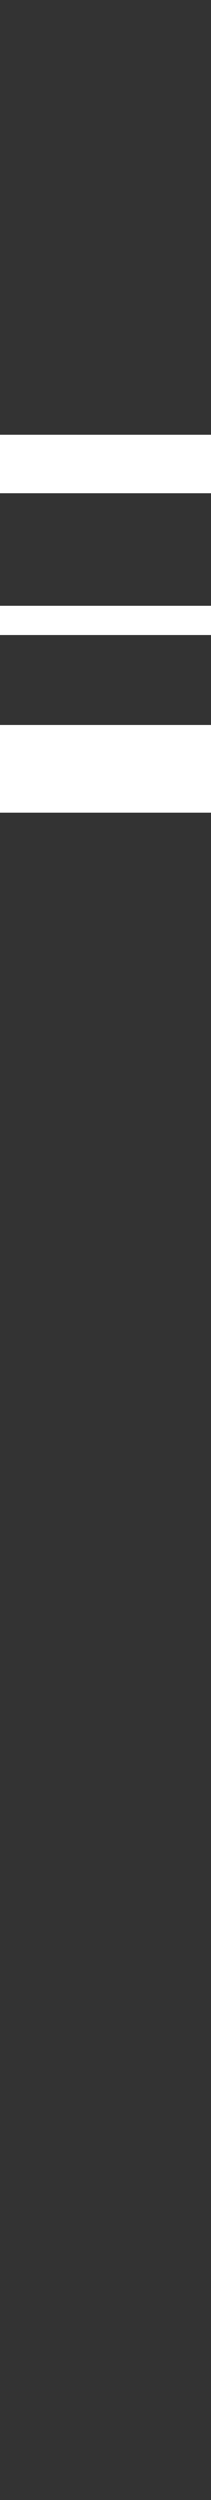 <?xml version="1.0" encoding="UTF-8" standalone="no"?>
<!-- Generator: Adobe Illustrator 16.0.0, SVG Export Plug-In . SVG Version: 6.00 Build 0)  -->

<svg
   xmlns:dc="http://purl.org/dc/elements/1.1/"
   xmlns:cc="http://creativecommons.org/ns#"
   xmlns:rdf="http://www.w3.org/1999/02/22-rdf-syntax-ns#"
   xmlns:svg="http://www.w3.org/2000/svg"
   xmlns="http://www.w3.org/2000/svg"
   xmlns:sodipodi="http://sodipodi.sourceforge.net/DTD/sodipodi-0.dtd"
   xmlns:inkscape="http://www.inkscape.org/namespaces/inkscape"
   version="1.1"
   id="Layer_1"
   x="0px"
   y="0px"
   width="30"
   height="354.33"
   viewBox="0 0 30 354.33"
   enable-background="new 0 0 708.66 354.331"
   xml:space="preserve"
   inkscape:version="0.48.5 r10040"
   sodipodi:docname="nodes-left-inverse (copy).svg"><rect x="0" y="0" width="30" height="354.33" fill="#333333" stroke="none"/><defs
     id="defs27" /><sodipodi:namedview
     pagecolor="#ffffff"
     bordercolor="#666666"
     borderopacity="1"
     objecttolerance="10"
     gridtolerance="10"
     guidetolerance="10"
     inkscape:pageopacity="0"
     inkscape:pageshadow="2"
     inkscape:window-width="1596"
     inkscape:window-height="880"
     id="namedview25"
     showgrid="false"
     inkscape:zoom="1.0909309"
     inkscape:cx="256.25424"
     inkscape:cy="111.12896"
     inkscape:window-x="0"
     inkscape:window-y="18"
     inkscape:window-maximized="0"
     inkscape:current-layer="Layer_1" /><line
     style="fill:#ff5792;stroke:#ffffff;stroke-width:4.143;stroke-miterlimit:10"
     id="line7"
     y2="87.93"
     x2="-231.158"
     y1="87.93"
     x1="268.774"
     stroke-miterlimit="10" /><line
     style="fill:#58595b;stroke:#ffffff;stroke-width:8.287;stroke-miterlimit:10"
     id="line13"
     y2="65.76"
     x2="-78.18"
     y1="65.769"
     x1="268.774"
     stroke-miterlimit="10" /><line
     style="fill:#58595b;stroke:#ffffff;stroke-width:12.43;stroke-miterlimit:10"
     id="line19"
     y2="108.966"
     x2="-296.662"
     y1="108.966"
     x1="268.774"
     stroke-miterlimit="10" /></svg>